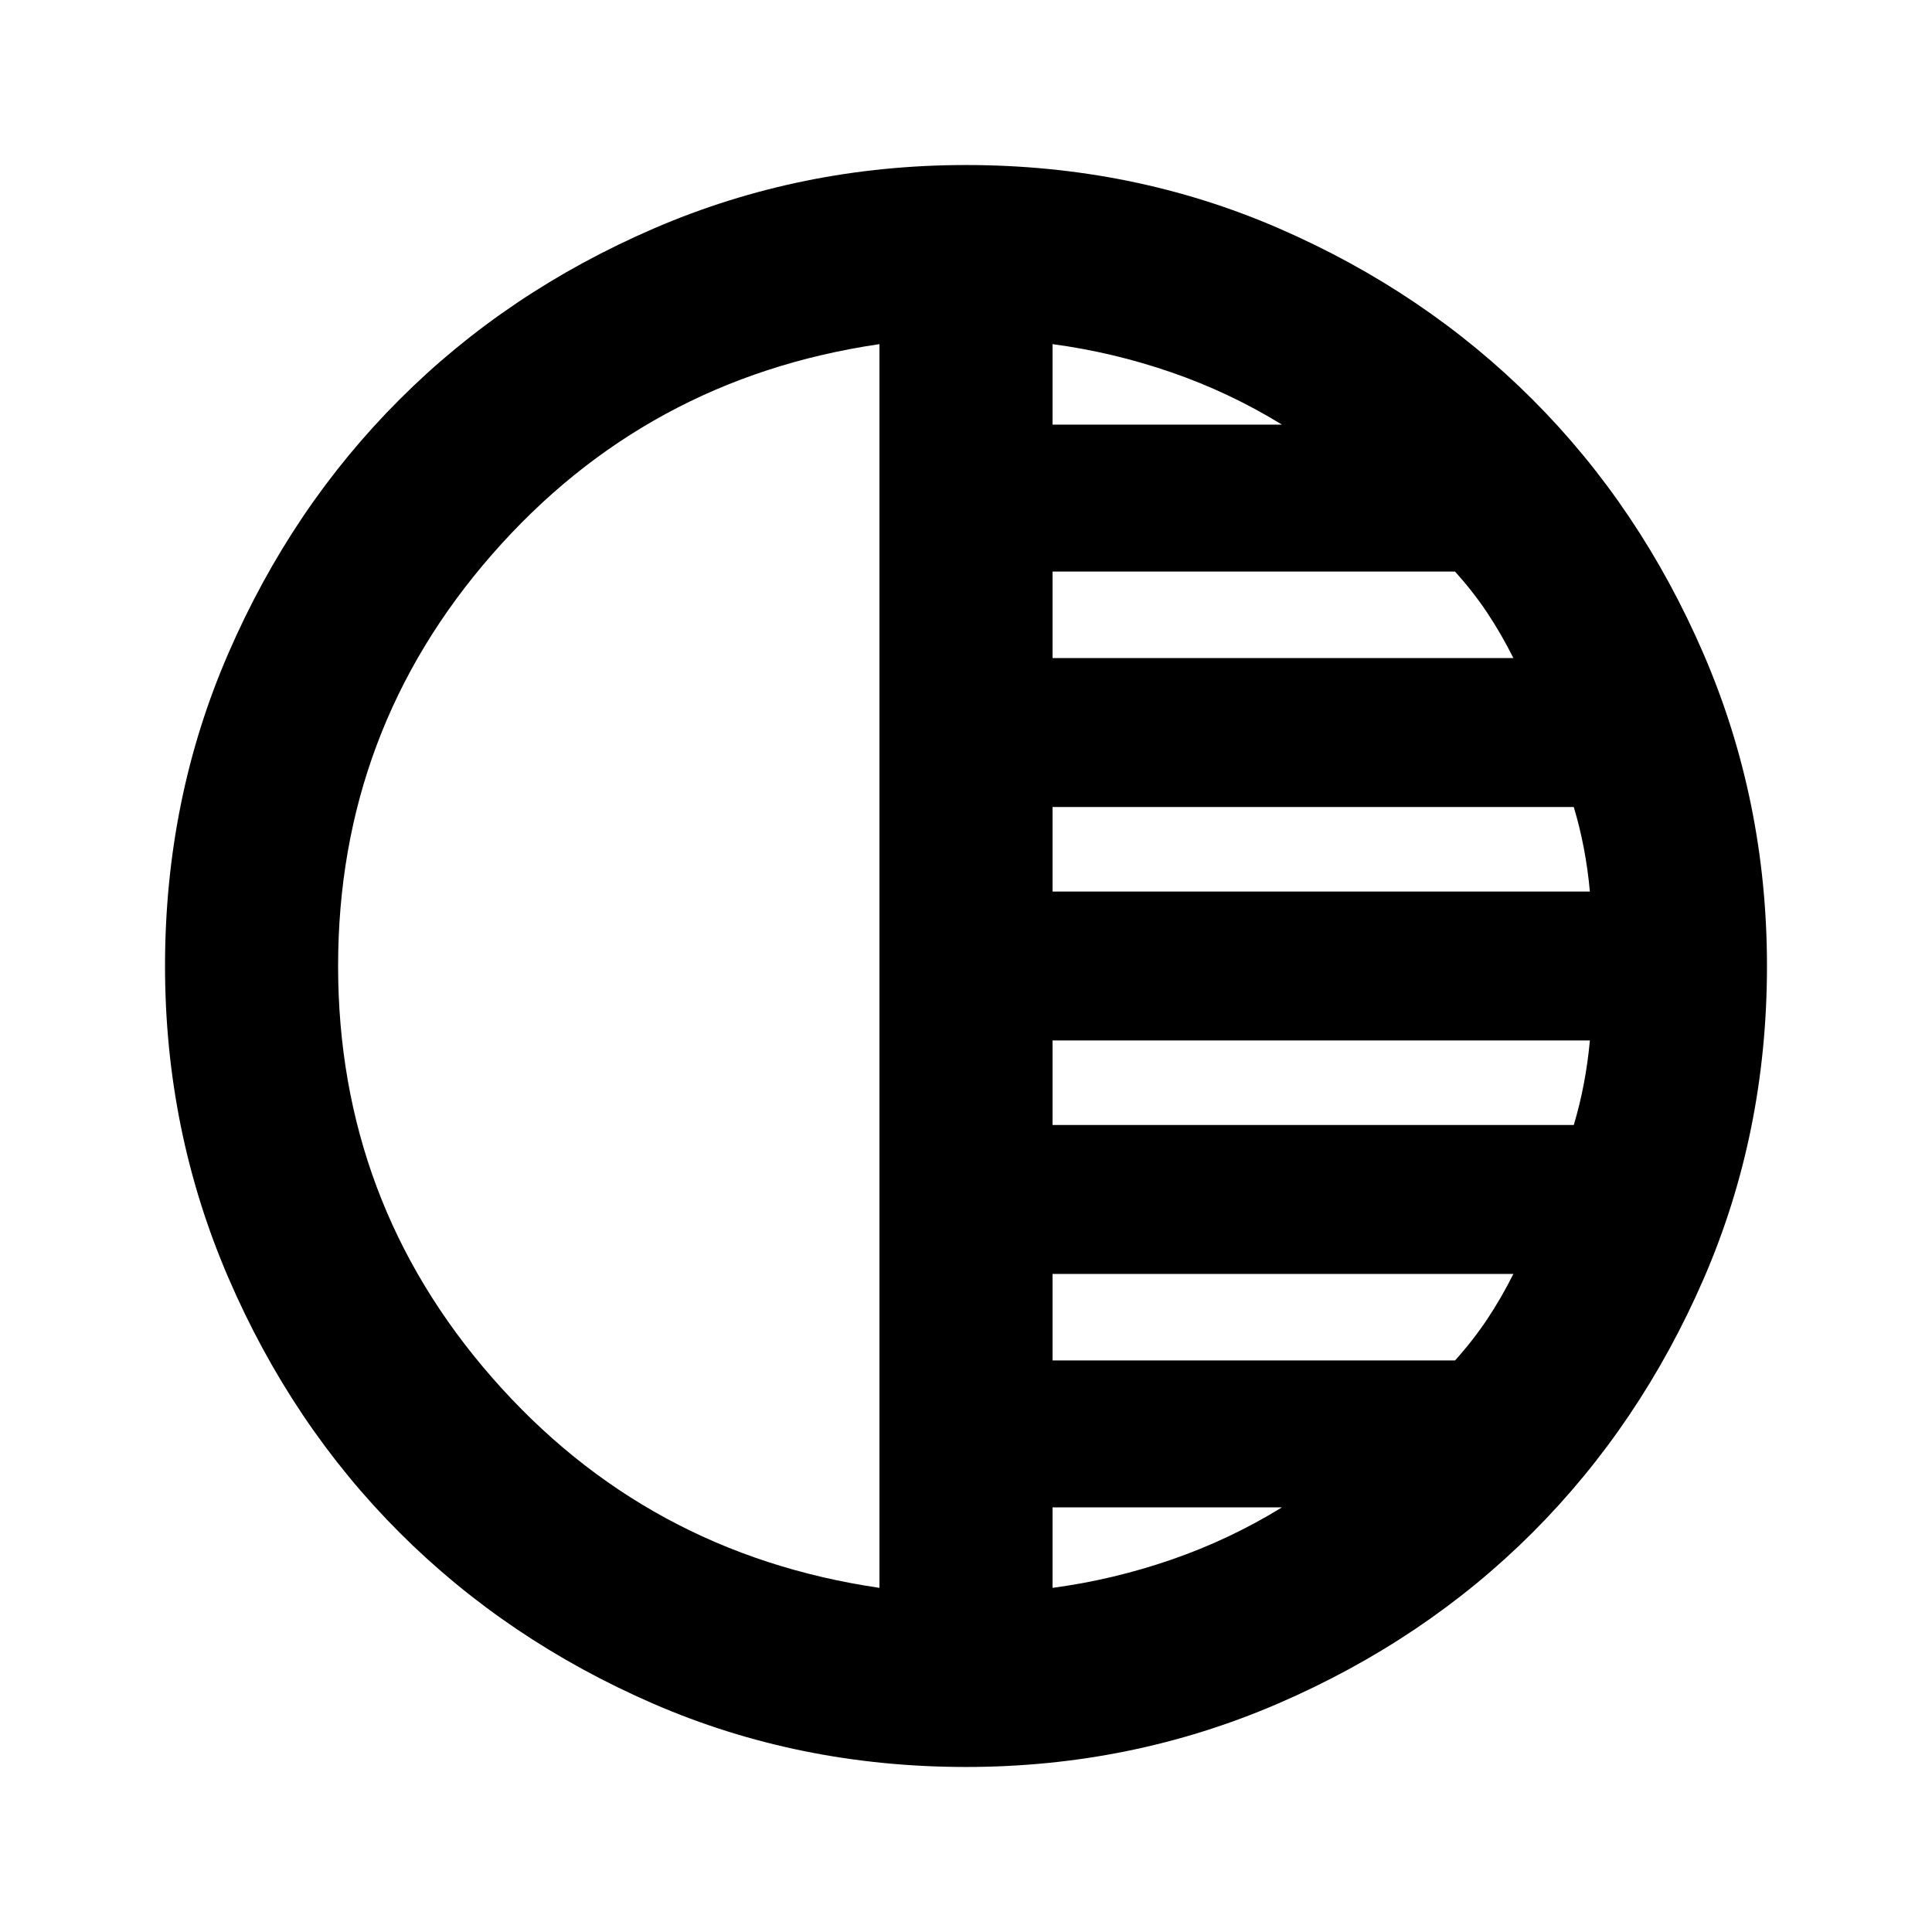 <svg xmlns="http://www.w3.org/2000/svg" height="24" width="24"><path d="M10.925 19.725V4.275Q8.025 4.7 6.113 6.887Q4.2 9.075 4.2 12Q4.2 14.925 6.113 17.113Q8.025 19.3 10.925 19.725ZM13.075 5.275H15.925Q15.275 4.875 14.55 4.625Q13.825 4.375 13.075 4.275ZM13.075 8.175H18.8Q18.65 7.875 18.475 7.612Q18.3 7.35 18.075 7.1H13.075ZM13.075 11.075H19.75Q19.725 10.8 19.675 10.537Q19.625 10.275 19.55 10.025H13.075ZM13.075 19.725Q13.825 19.625 14.55 19.375Q15.275 19.125 15.925 18.725H13.075ZM13.075 16.9H18.075Q18.3 16.65 18.475 16.387Q18.65 16.125 18.8 15.825H13.075ZM13.075 13.975H19.55Q19.625 13.725 19.675 13.462Q19.725 13.2 19.75 12.925H13.075ZM12 21.95Q9.925 21.95 8.113 21.163Q6.3 20.375 4.963 19.038Q3.625 17.7 2.838 15.875Q2.05 14.05 2.05 12Q2.05 9.925 2.838 8.113Q3.625 6.3 4.963 4.963Q6.3 3.625 8.125 2.837Q9.95 2.05 12 2.05Q14.075 2.05 15.887 2.837Q17.7 3.625 19.038 4.963Q20.375 6.3 21.163 8.125Q21.95 9.95 21.95 12Q21.95 14.075 21.163 15.887Q20.375 17.7 19.038 19.038Q17.7 20.375 15.875 21.163Q14.05 21.95 12 21.95Z"/></svg>